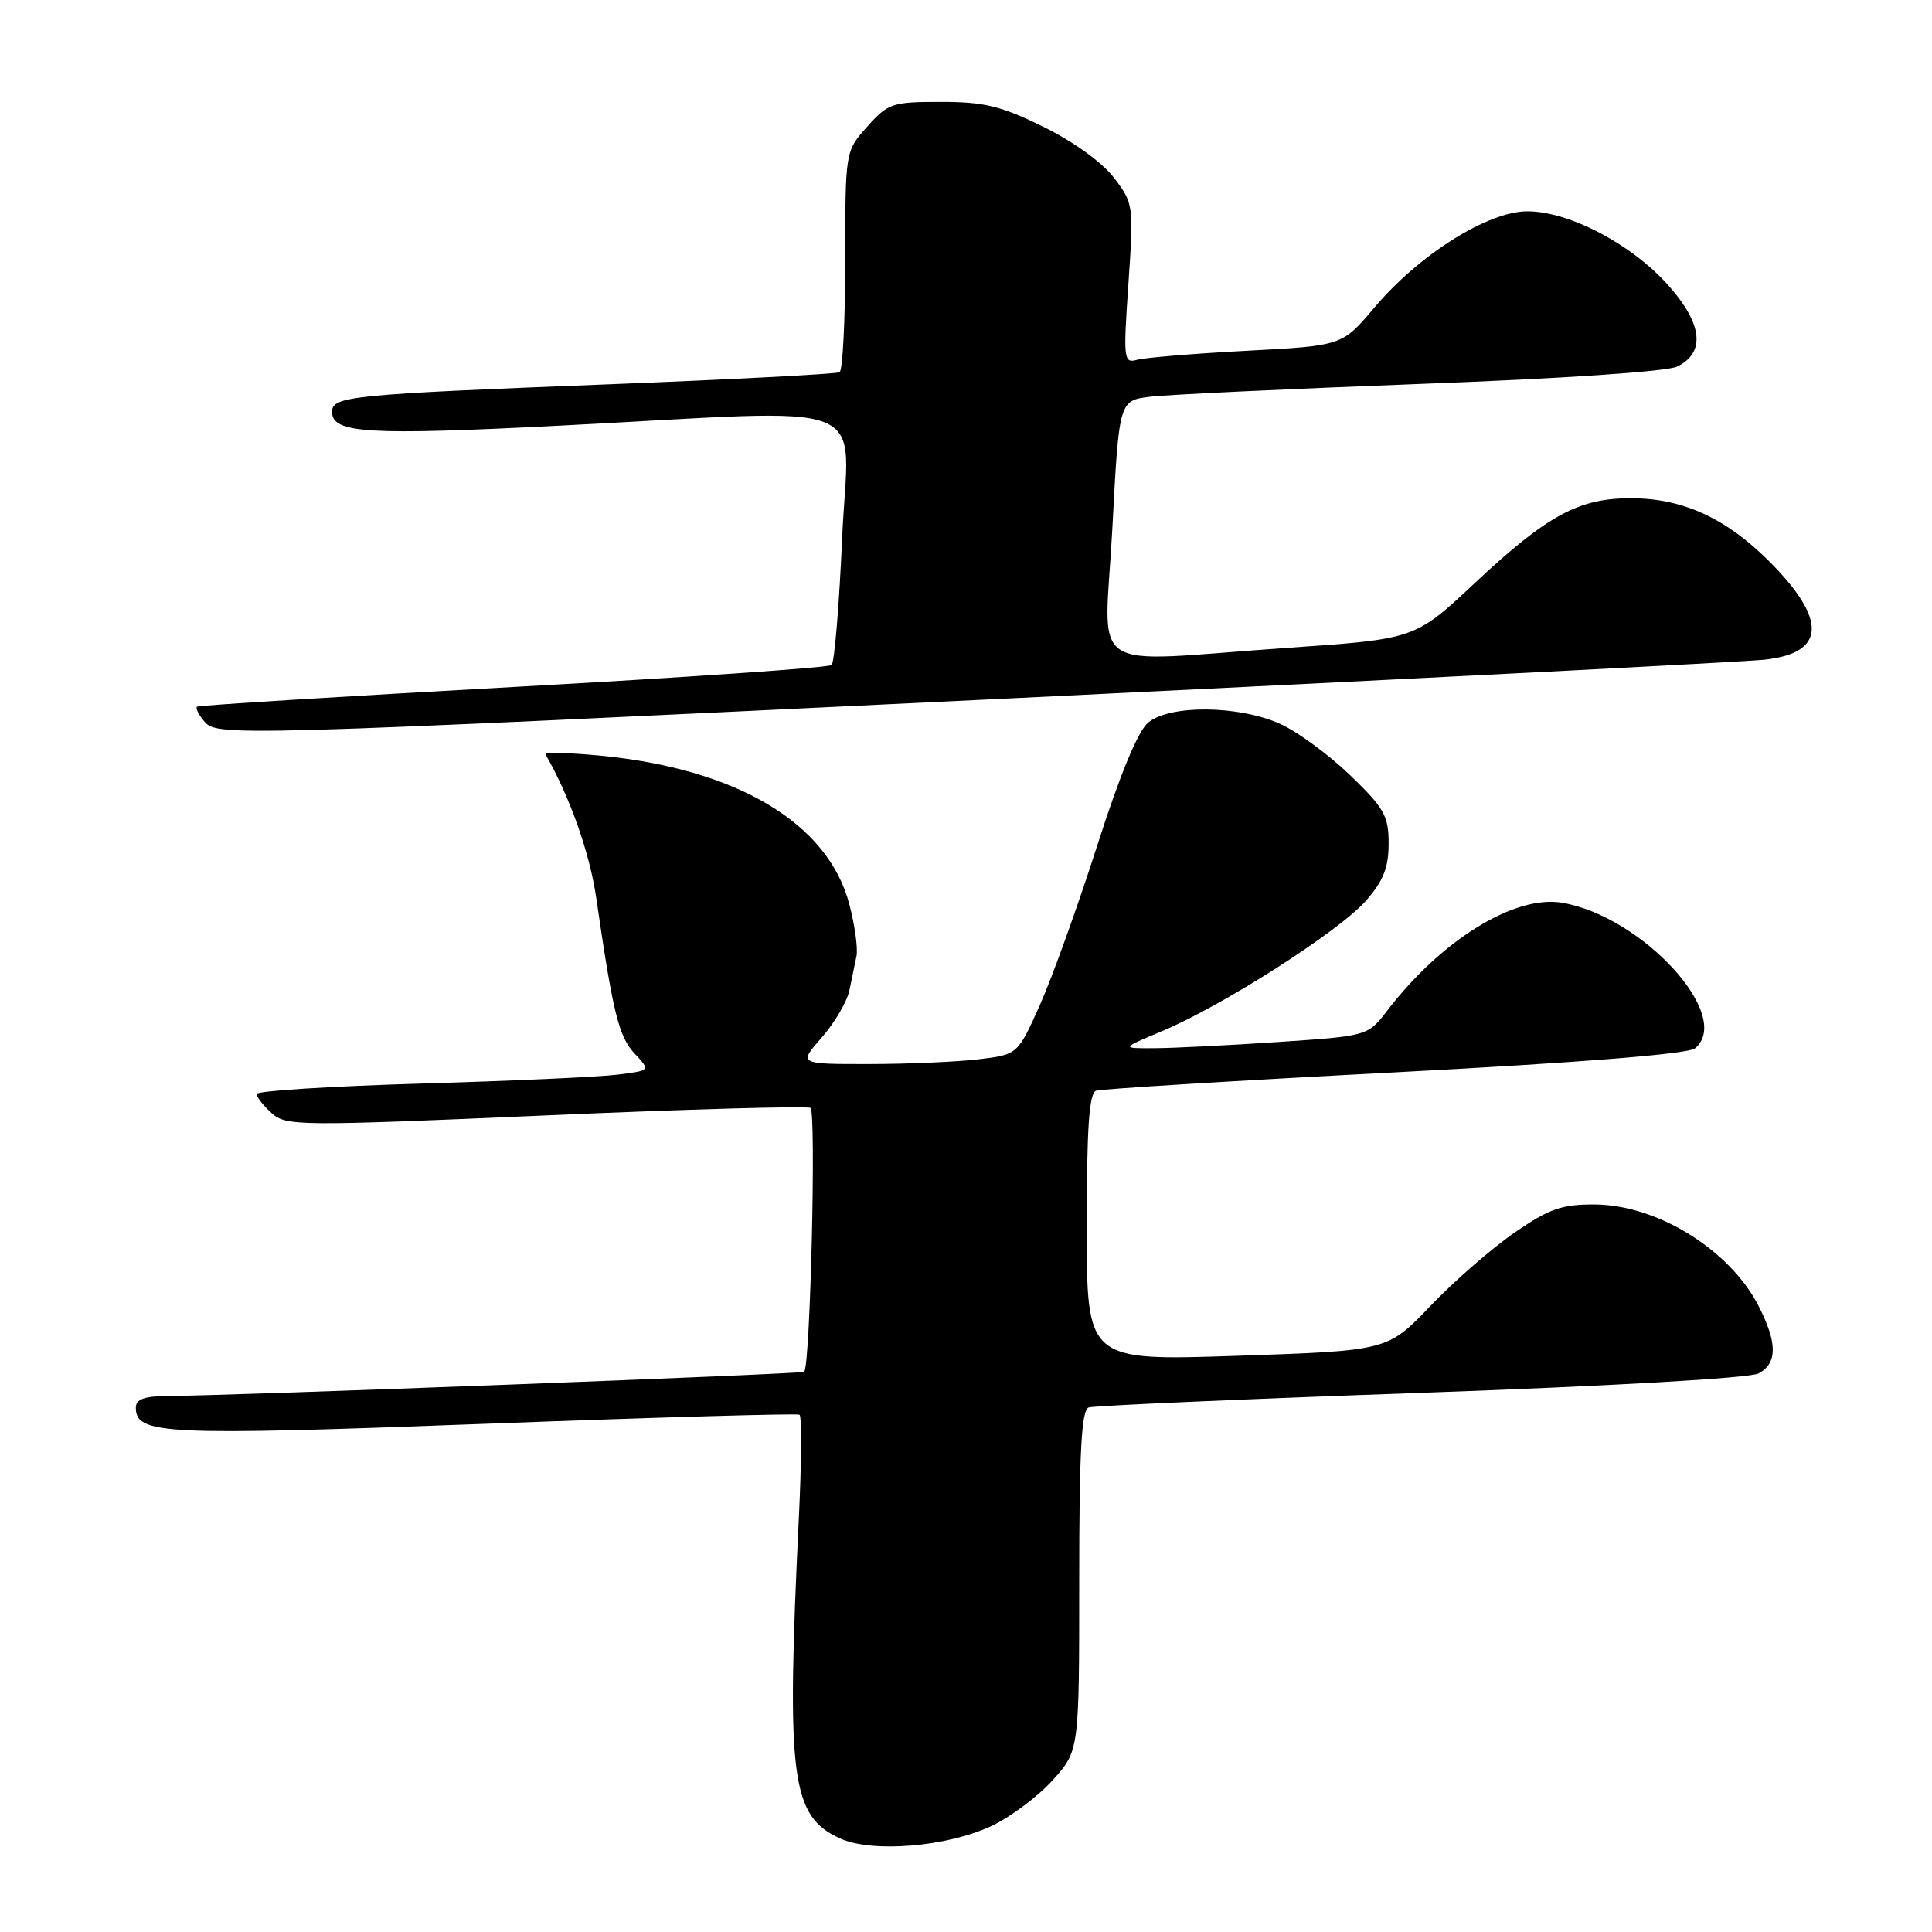 <?xml version="1.0" encoding="UTF-8" standalone="no"?>
<!DOCTYPE svg PUBLIC "-//W3C//DTD SVG 1.1//EN" "http://www.w3.org/Graphics/SVG/1.1/DTD/svg11.dtd" >
<svg xmlns="http://www.w3.org/2000/svg" xmlns:xlink="http://www.w3.org/1999/xlink" version="1.1" viewBox="0 0 256 256">
 <g >
 <path fill="currentColor"
d=" M 131.38 241.95 C 133.89 240.77 137.53 238.05 139.47 235.90 C 143.00 231.99 143.00 231.99 143.00 209.47 C 143.00 192.34 143.30 186.83 144.25 186.50 C 144.94 186.26 164.75 185.39 188.27 184.56 C 213.38 183.67 231.86 182.61 233.02 181.99 C 235.52 180.65 235.53 177.96 233.04 173.09 C 229.24 165.62 219.61 159.65 211.32 159.60 C 206.94 159.58 205.30 160.15 200.67 163.34 C 197.67 165.41 192.66 169.77 189.54 173.04 C 183.87 178.98 183.87 178.98 163.94 179.65 C 144.00 180.32 144.00 180.32 144.00 162.63 C 144.00 149.37 144.31 144.83 145.25 144.52 C 145.94 144.29 163.76 143.19 184.85 142.09 C 209.64 140.79 223.70 139.66 224.60 138.91 C 229.73 134.66 217.68 121.46 207.00 119.62 C 200.73 118.55 191.02 124.52 183.83 133.89 C 181.24 137.27 181.24 137.27 169.37 138.07 C 162.84 138.51 155.47 138.88 153.00 138.89 C 148.50 138.92 148.50 138.92 154.00 136.62 C 161.97 133.29 177.44 123.40 180.97 119.38 C 183.30 116.73 184.00 114.98 184.00 111.78 C 184.00 108.10 183.42 107.08 178.91 102.73 C 176.11 100.03 171.95 96.97 169.66 95.93 C 164.19 93.45 154.99 93.35 152.13 95.75 C 150.78 96.88 148.39 102.67 145.40 112.00 C 142.85 119.97 139.43 129.48 137.81 133.12 C 134.85 139.74 134.85 139.74 129.67 140.36 C 126.83 140.70 120.29 140.99 115.15 140.99 C 105.79 141.00 105.79 141.00 108.88 137.48 C 110.58 135.55 112.23 132.73 112.55 131.23 C 112.86 129.73 113.28 127.68 113.49 126.68 C 113.69 125.68 113.27 122.61 112.55 119.86 C 109.76 109.08 97.65 101.86 79.48 100.12 C 75.35 99.73 72.11 99.65 72.28 99.95 C 75.53 105.63 78.14 113.02 79.01 119.01 C 81.21 134.20 81.99 137.36 84.08 139.59 C 86.20 141.85 86.20 141.85 81.85 142.39 C 79.46 142.70 67.71 143.23 55.75 143.58 C 43.79 143.93 34.00 144.55 34.00 144.96 C 34.00 145.36 34.90 146.50 35.99 147.49 C 37.89 149.21 39.47 149.23 72.24 147.80 C 91.08 146.97 106.90 146.53 107.39 146.80 C 108.17 147.23 107.37 180.96 106.56 181.77 C 106.27 182.07 30.62 184.94 22.25 184.98 C 19.12 185.00 18.00 185.40 18.00 186.52 C 18.00 190.09 21.65 190.26 64.08 188.67 C 86.79 187.81 105.63 187.27 105.94 187.46 C 106.25 187.65 106.21 193.81 105.85 201.15 C 104.18 235.69 104.82 240.64 111.31 243.60 C 115.58 245.54 125.47 244.73 131.38 241.95 Z  M 134.50 92.51 C 186.20 90.01 230.89 87.72 233.81 87.41 C 241.94 86.54 242.15 82.10 234.42 74.37 C 228.72 68.67 223.01 66.05 216.21 66.02 C 209.20 65.99 205.05 68.24 195.38 77.29 C 187.50 84.68 187.50 84.68 170.50 85.85 C 143.35 87.73 146.35 89.78 147.39 70.04 C 148.28 53.08 148.28 53.08 152.39 52.57 C 154.65 52.29 170.79 51.53 188.25 50.87 C 207.09 50.17 220.92 49.23 222.25 48.57 C 225.99 46.71 225.61 42.97 221.15 37.91 C 216.31 32.41 207.96 28.00 202.39 28.00 C 197.14 28.00 188.03 33.74 182.10 40.77 C 177.85 45.81 177.85 45.81 165.17 46.48 C 158.20 46.85 151.67 47.39 150.65 47.68 C 148.89 48.17 148.83 47.62 149.52 37.60 C 150.23 27.19 150.19 26.94 147.61 23.56 C 146.06 21.53 142.24 18.76 138.27 16.81 C 132.64 14.04 130.43 13.50 124.69 13.50 C 118.21 13.50 117.68 13.68 114.92 16.77 C 112.00 20.03 112.00 20.03 112.00 34.46 C 112.00 42.39 111.66 49.08 111.25 49.32 C 110.84 49.56 97.00 50.28 80.50 50.93 C 46.41 52.26 44.00 52.50 44.00 54.57 C 44.00 57.42 48.66 57.70 74.00 56.41 C 116.96 54.21 112.41 52.42 111.59 71.25 C 111.20 80.19 110.57 87.78 110.19 88.12 C 109.81 88.46 90.83 89.77 68.00 91.03 C 45.17 92.29 26.32 93.46 26.11 93.64 C 25.89 93.81 26.28 94.64 26.98 95.48 C 28.75 97.61 28.45 97.62 134.50 92.51 Z "/>
</g>
</svg>